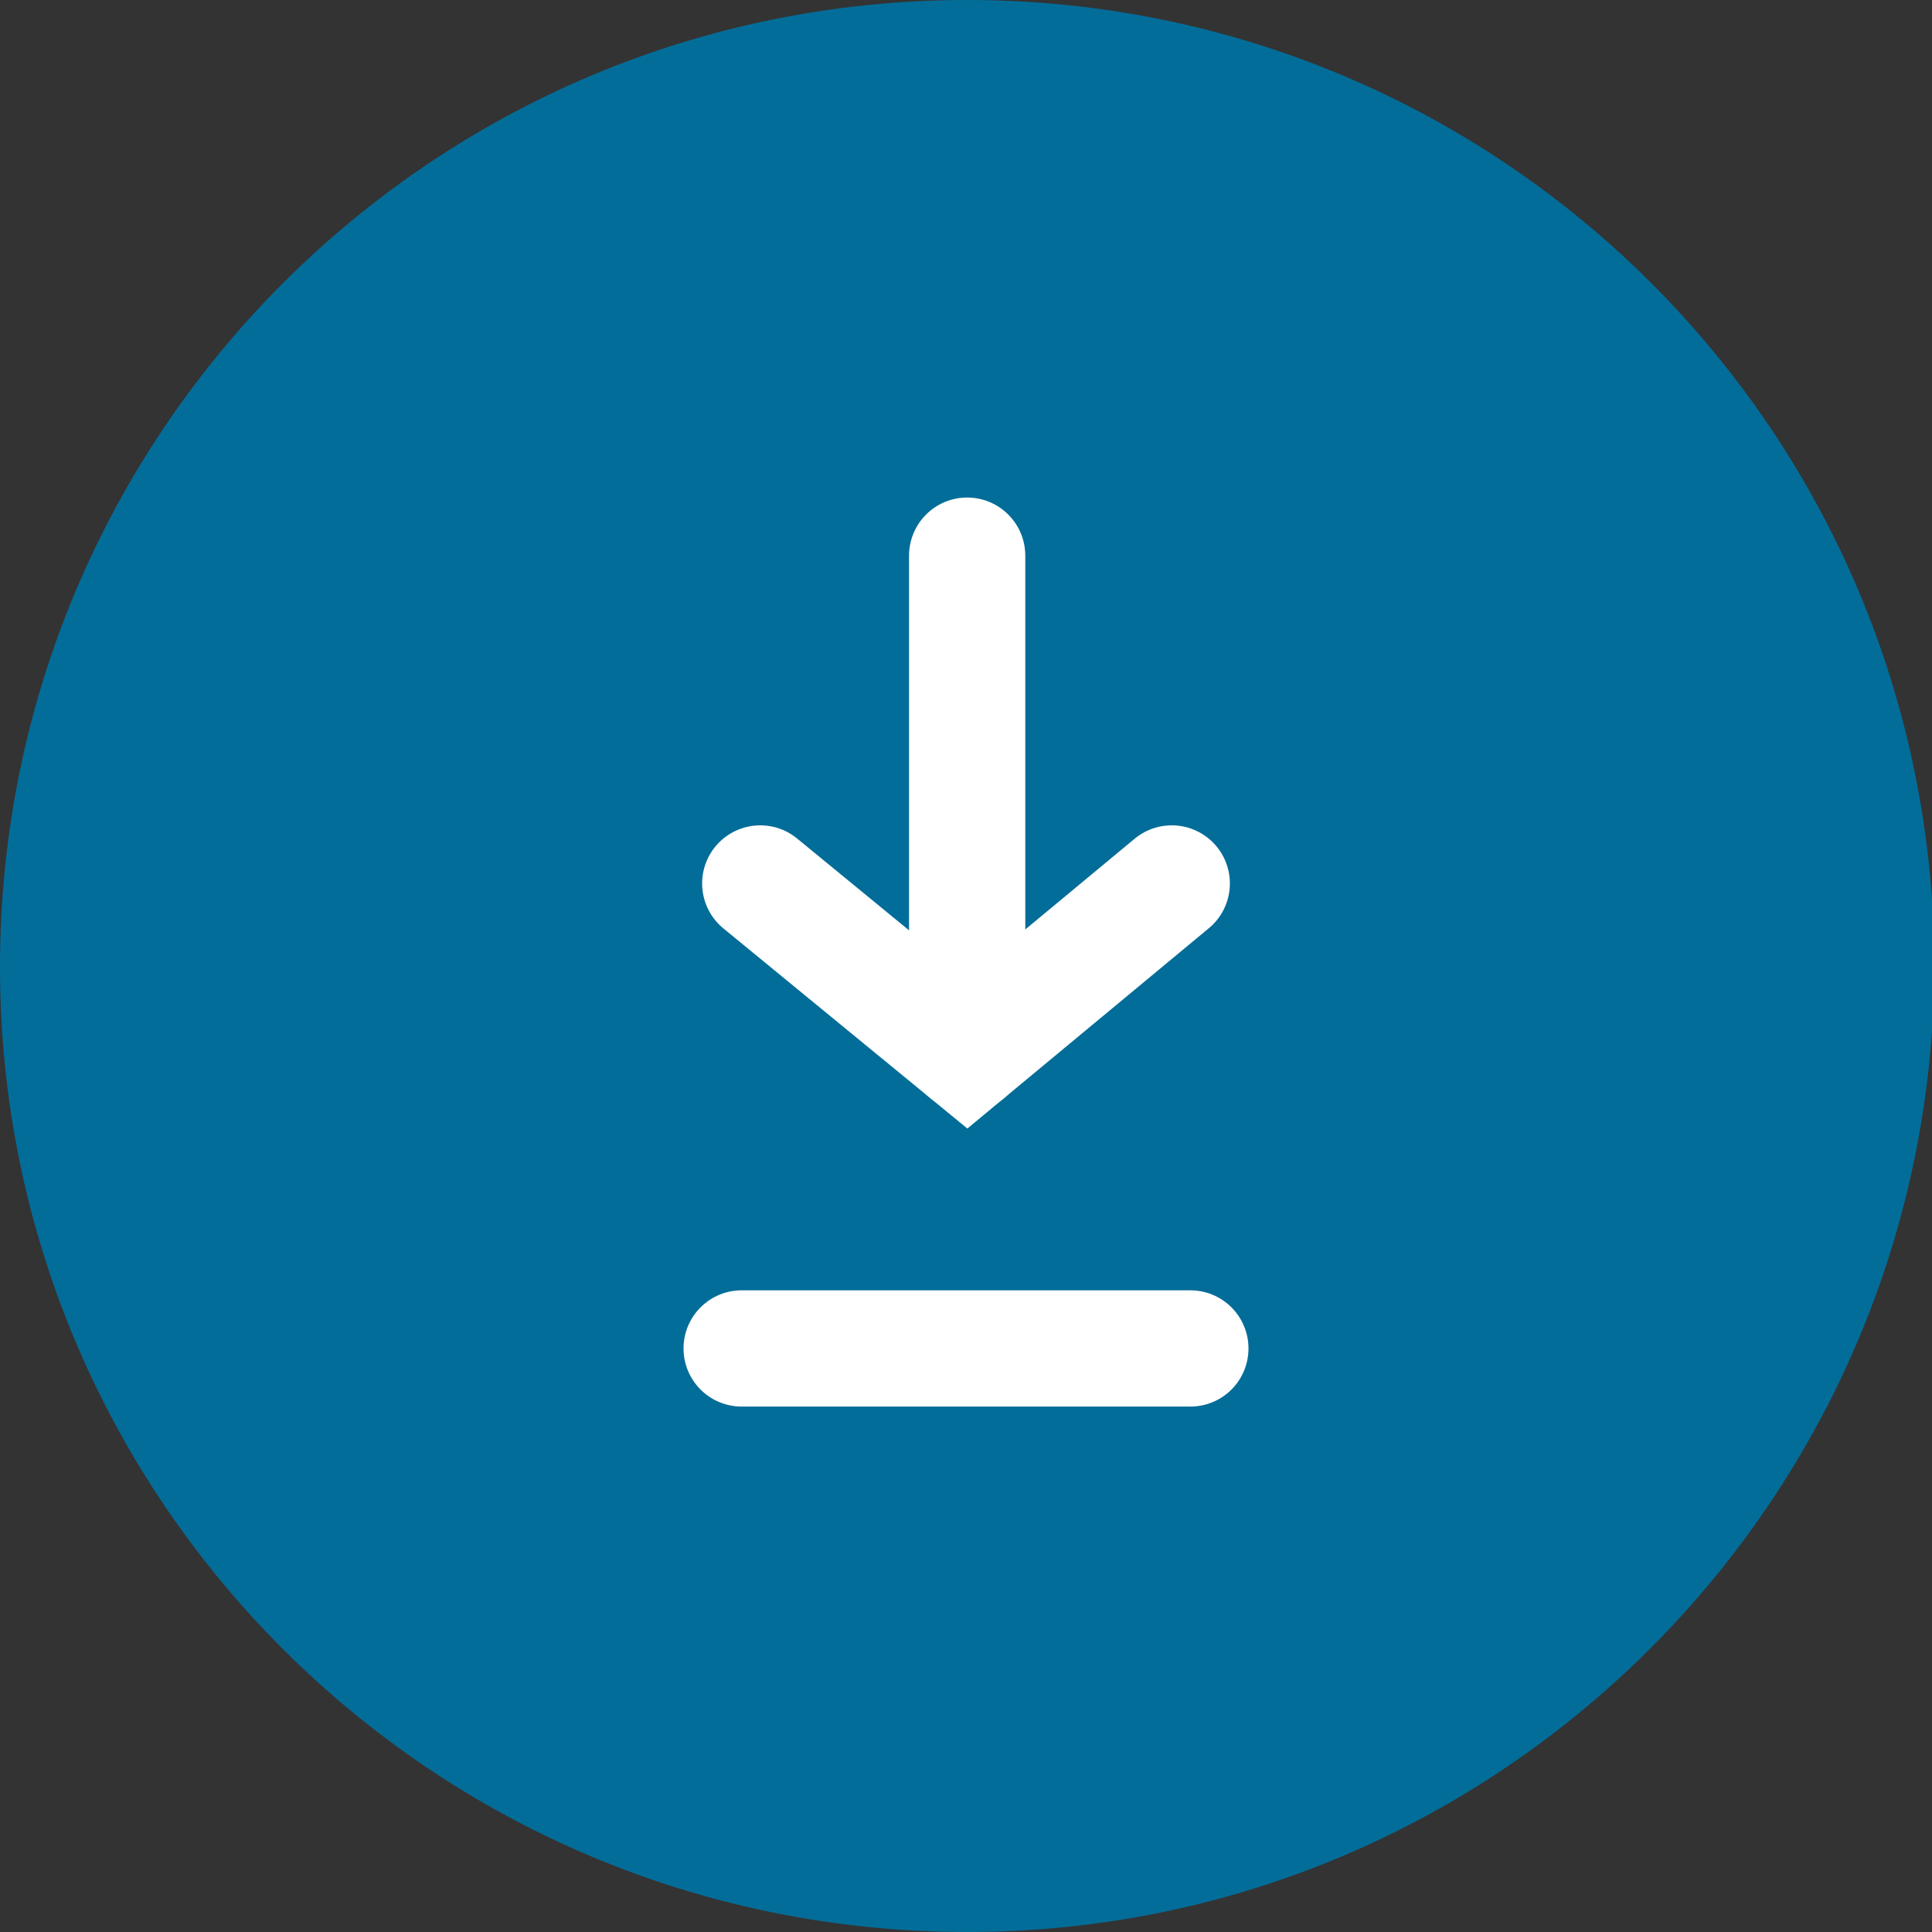 <?xml version="1.0" encoding="utf-8"?>
<!-- Generator: Adobe Illustrator 22.0.1, SVG Export Plug-In . SVG Version: 6.00 Build 0)  -->
<svg version="1.1" id="Ebene_1" xmlns="http://www.w3.org/2000/svg" xmlns:xlink="http://www.w3.org/1999/xlink" x="0px" y="0px"
	 viewBox="0 0 83.1 83.1" style="enable-background:new 0 0 83.1 83.1;" xml:space="preserve">
<rect x="0" y="0" width="83.1" height="83.1" fill="#333333" stroke="none"/>
<style type="text/css">
	.st0{fill:#036D99;}
	.st1{display:none;fill:none;stroke:#FFFFFF;stroke-width:2;stroke-linecap:round;stroke-miterlimit:10;}
	.st2{fill:none;stroke:#FFFFFF;stroke-width:5;stroke-linecap:round;stroke-miterlimit:10;}
	.st3{fill:none;stroke:#FFFFFF;stroke-width:6;stroke-linecap:round;stroke-miterlimit:10;}
	.st4{display:none;fill:none;stroke:#FFFFFF;stroke-width:6;stroke-linecap:round;stroke-miterlimit:10;}
	.st5{fill:#F35800;}
	.st6{display:none;fill:none;stroke:#FFFFFF;stroke-width:5.52;stroke-miterlimit:10;}
	.st7{fill:#898989;}
	.st8{display:none;}
	.st9{fill:none;stroke:#FFFFFF;stroke-width:1.84;stroke-linecap:round;stroke-miterlimit:10;}
	.st10{display:inline;fill:none;stroke:#FFFFFF;stroke-width:6;stroke-linecap:round;stroke-miterlimit:10;}
	.st11{display:inline;fill:none;stroke:#FFFFFF;stroke-width:6;stroke-linecap:round;stroke-linejoin:round;stroke-miterlimit:10;}
	.st12{display:inline;fill:none;stroke:#FFFFFF;stroke-width:4;stroke-linecap:round;stroke-linejoin:round;stroke-miterlimit:10;}
	.st13{display:inline;}
	.st14{fill:none;stroke:#FFFFFF;stroke-width:4;stroke-linecap:round;stroke-linejoin:round;stroke-miterlimit:10;}
	
		.st15{display:inline;fill:#FFFFFF;stroke:#FFFFFF;stroke-width:4;stroke-linecap:round;stroke-linejoin:round;stroke-miterlimit:10;}
	.st16{opacity:0.5;}
	.st17{fill:none;stroke:#444444;stroke-width:4;stroke-linecap:round;stroke-linejoin:round;stroke-miterlimit:10;}
	.st18{fill:#444444;stroke:#444444;stroke-width:4;stroke-linecap:round;stroke-linejoin:round;stroke-miterlimit:10;}
	.st19{fill:#FFFFFF;stroke:#444444;stroke-width:6;stroke-linecap:round;stroke-linejoin:round;stroke-miterlimit:10;}
	.st20{fill:#026D99;}
	.st21{fill:#FFFFFF;stroke:#FFFFFF;stroke-width:4;stroke-linecap:round;stroke-linejoin:round;stroke-miterlimit:10;}
	.st22{fill:#FFFFFF;stroke:#FFFFFF;stroke-width:6;stroke-linecap:round;stroke-linejoin:round;stroke-miterlimit:10;}
	.st23{fill:none;stroke:#FFFFFF;stroke-width:5;stroke-linecap:round;stroke-linejoin:round;stroke-miterlimit:10;}
	.st24{fill:none;stroke:#B2B2B2;stroke-width:4;stroke-linecap:round;stroke-miterlimit:10;stroke-dasharray:0,10;}
	.st25{fill:none;stroke:#F35800;stroke-width:10;stroke-linecap:round;stroke-miterlimit:10;}
	.st26{fill:none;stroke:#036D99;stroke-width:8;stroke-linecap:round;stroke-miterlimit:10;}
	.st27{display:inline;fill:none;stroke:#036D99;stroke-width:8;stroke-linecap:round;stroke-miterlimit:10;}
	.st28{fill:none;stroke:#F3B100;stroke-width:10;stroke-linecap:round;stroke-miterlimit:10;}
</style>
<g id="XMLID_32_">
	<g>
		<g>
			<g>
				<path class="st0" d="M41.6,83.1C18.6,83.1,0,64.5,0,41.6C0,18.6,18.6,0,41.6,0s41.6,18.6,41.6,41.6
					C83.1,64.5,64.5,83.1,41.6,83.1z"/>
			</g>
		</g>
	</g>
	<g>
		<line class="st2" x1="41.6" y1="23.9" x2="41.6" y2="45.3"/>
		<line class="st2" x1="31.9" y1="58" x2="51.2" y2="58"/>
		<polyline class="st2" points="50.4,38 41.6,45.3 32.7,38 		"/>
	</g>
</g>
</svg>
